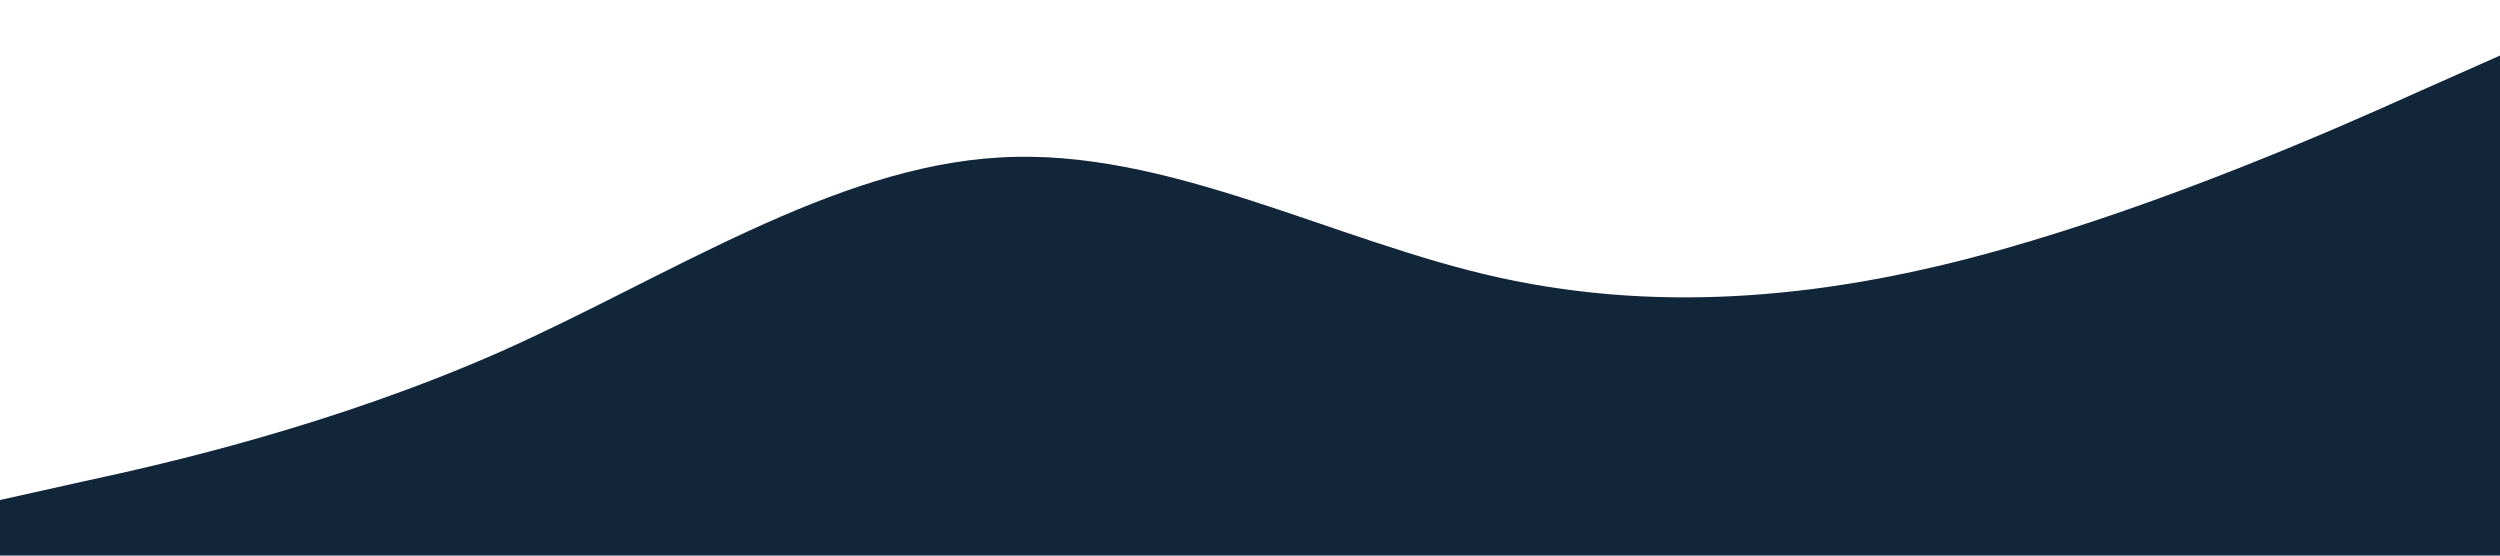 <?xml version="1.0" standalone="no"?><svg xmlns="http://www.w3.org/2000/svg" viewBox="0 0 1440 320"><path fill="#12263A" fill-opacity="1" d="M0,288L48,277.3C96,267,192,245,288,202.7C384,160,480,96,576,90.7C672,85,768,139,864,160C960,181,1056,171,1152,144C1248,117,1344,75,1392,53.3L1440,32L1440,320L1392,320C1344,320,1248,320,1152,320C1056,320,960,320,864,320C768,320,672,320,576,320C480,320,384,320,288,320C192,320,96,320,48,320L0,320Z"></path></svg>